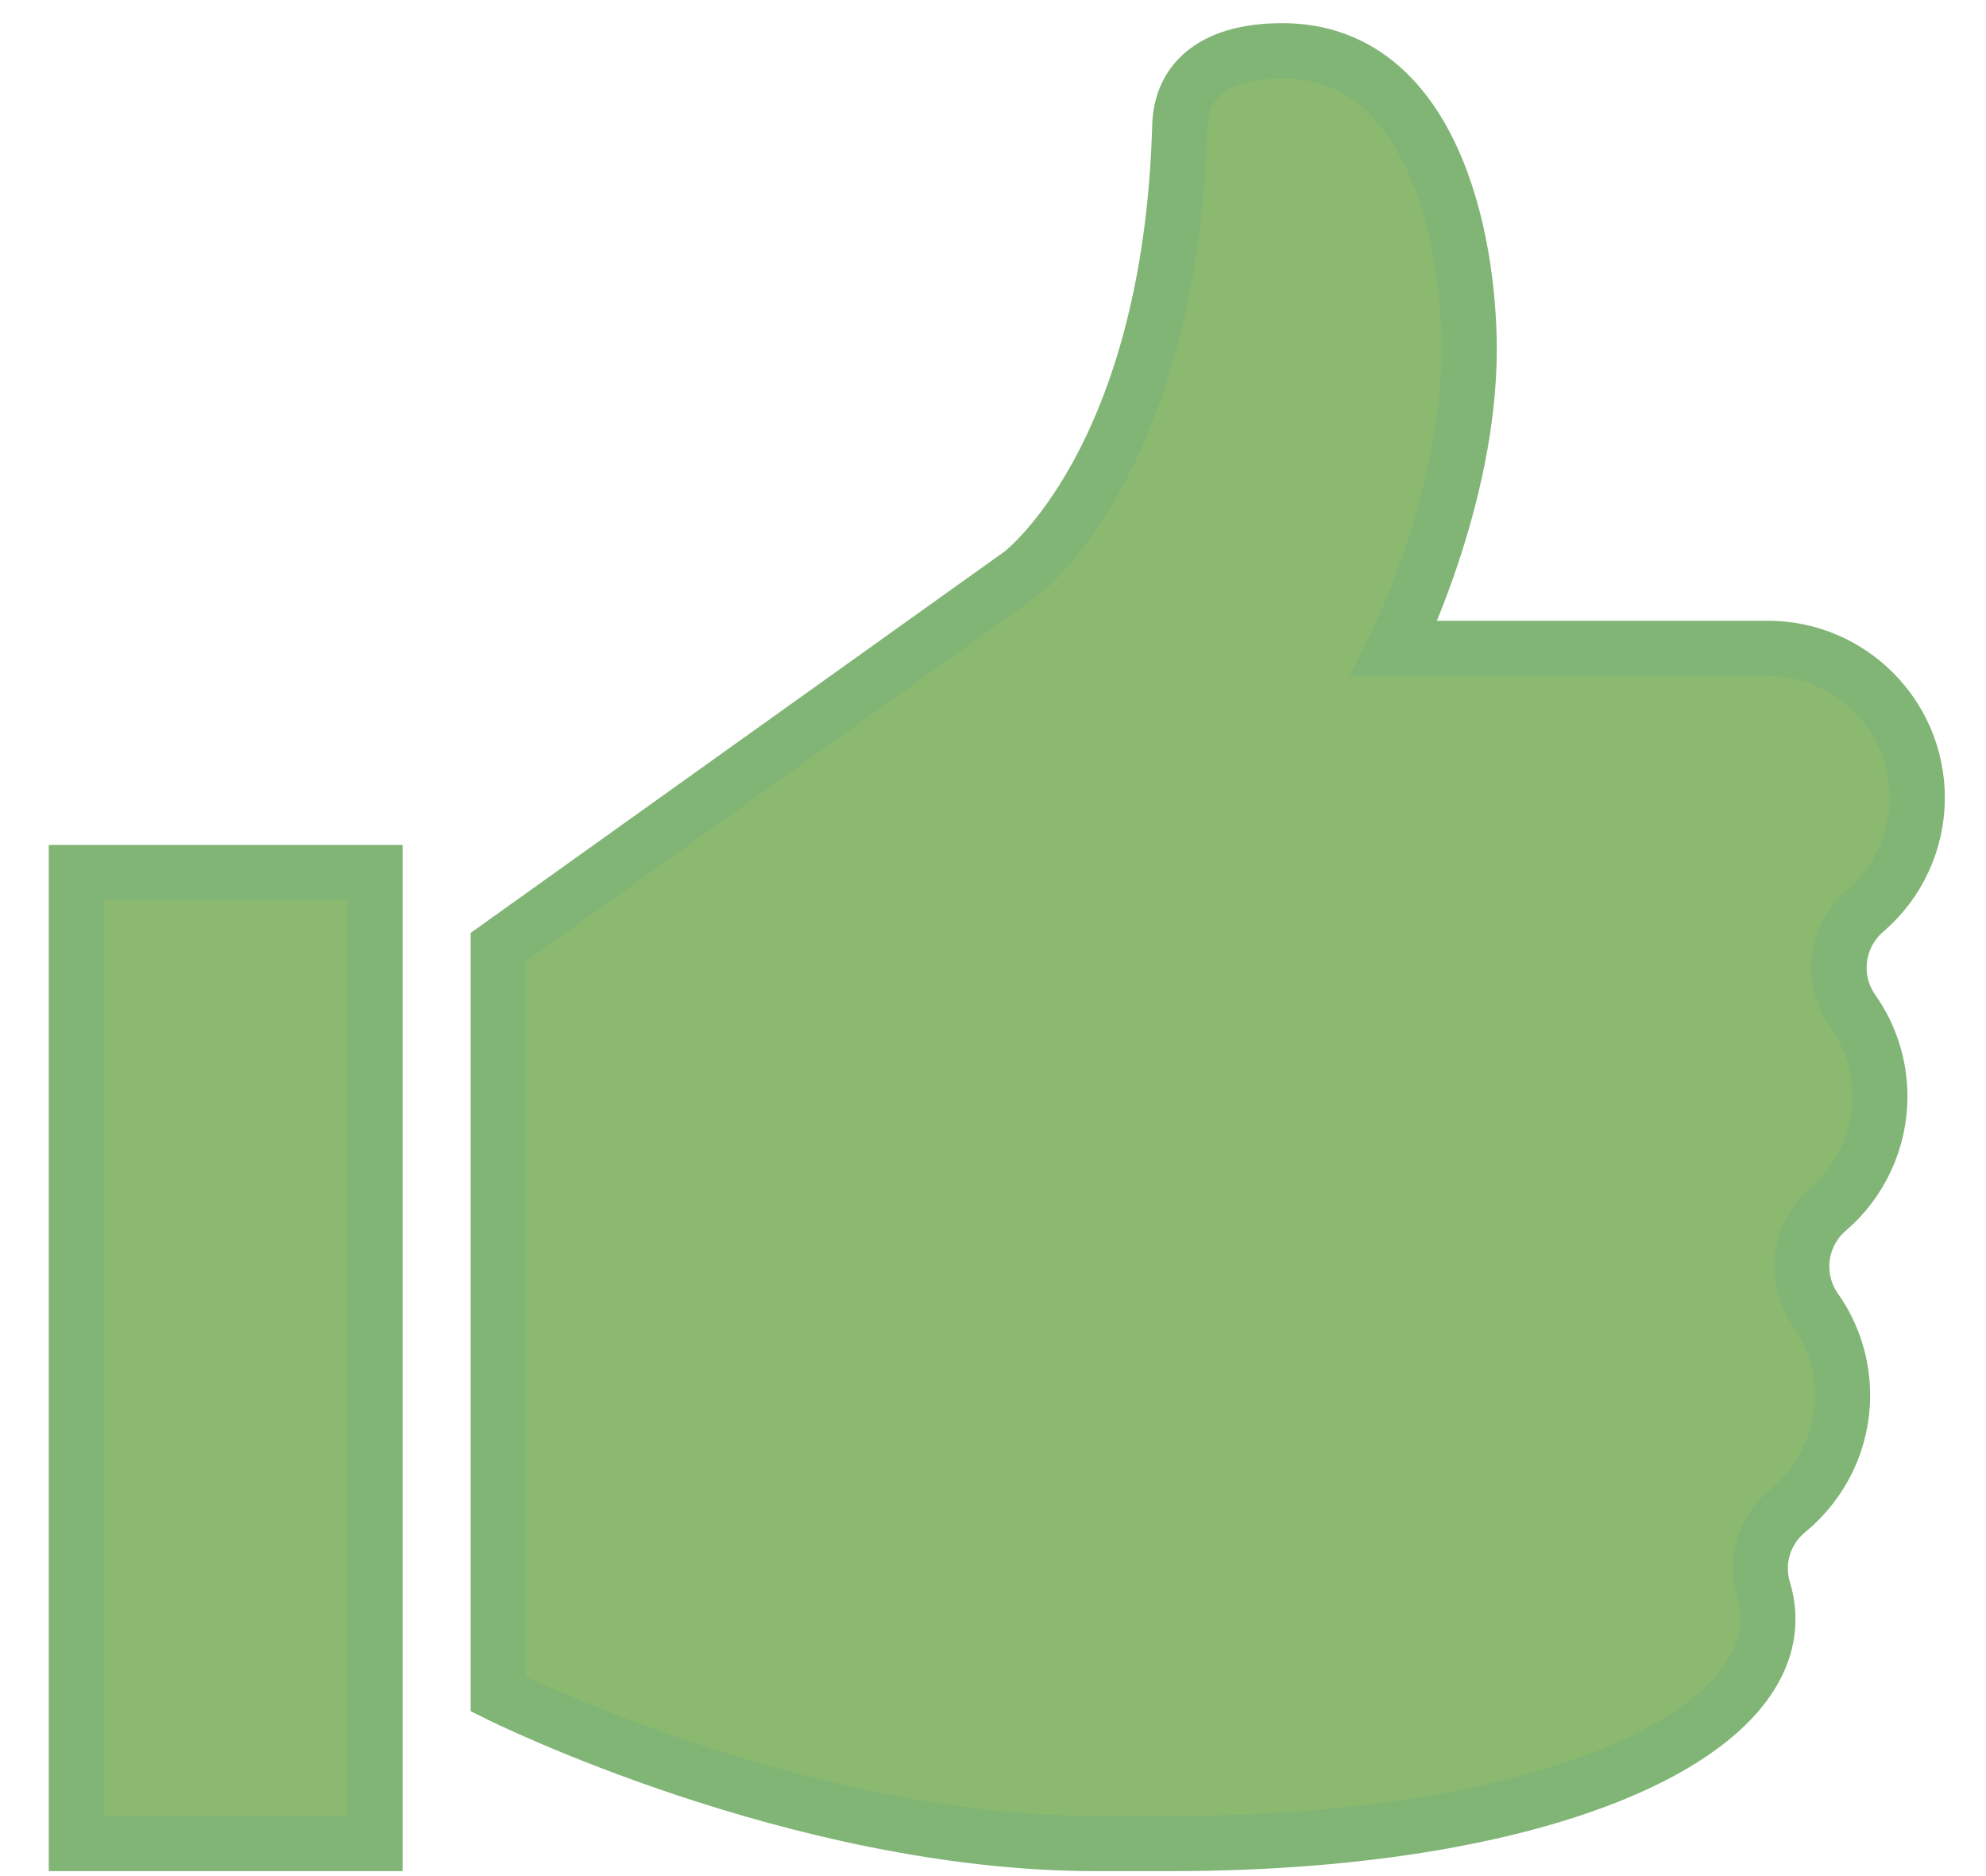 <?xml version="1.0" encoding="UTF-8"?>
<svg width="18px" height="17px" viewBox="0 0 18 17" version="1.1" xmlns="http://www.w3.org/2000/svg" xmlns:xlink="http://www.w3.org/1999/xlink">
    <!-- Generator: Sketch 45.2 (43514) - http://www.bohemiancoding.com/sketch -->
    <title>thumbs up</title>
    <desc>Created with Sketch.</desc>
    <defs></defs>
    <g id="Symbols" stroke="none" stroke-width="1" fill="none" fill-rule="evenodd">
        <g id="linked" transform="translate(-20, -5)">
            <g id="Group-5" transform="translate(20.692, 0.692)">
                <g id="thumbs-up" transform="translate(0, 4.768)">
                    <path d="M16.346,9.476 C16.346,9.196 16.261,8.928 16.1,8.699 C15.899,8.414 15.948,8.023 16.212,7.795 C16.513,7.537 16.685,7.163 16.685,6.769 C16.685,6.022 16.078,5.415 15.331,5.415 L11.947,5.415 C11.947,5.415 12.624,4.061 12.624,2.707 C12.624,1.692 12.285,0 10.931,0 C10.255,0 10.011,0.315 10.001,0.677 C9.916,3.723 8.562,4.738 8.562,4.738 L3.824,8.122 L3.824,14.891 C3.824,14.891 6.532,16.245 9.239,16.245 L9.916,16.245 C13.218,16.245 15.331,15.315 15.331,14.214 C15.331,14.124 15.318,14.038 15.293,13.959 C15.21,13.695 15.295,13.407 15.509,13.232 C15.826,12.971 16.008,12.589 16.008,12.184 C16.008,11.904 15.923,11.635 15.762,11.406 C15.561,11.121 15.609,10.73 15.874,10.503 C16.174,10.245 16.346,9.87 16.346,9.476 L16.346,9.476 Z M-6.76867872e-05,16.245 L2.707,16.245 L2.707,7.446 L-6.76867872e-05,7.446 L-6.76867872e-05,16.245 Z" id="Fill-1" fill="#8AB96F"></path>
                    <path d="M16.346,9.476 C16.346,9.196 16.261,8.928 16.1,8.699 C15.899,8.414 15.948,8.023 16.212,7.795 C16.513,7.537 16.685,7.163 16.685,6.769 C16.685,6.022 16.078,5.415 15.331,5.415 L11.947,5.415 C11.947,5.415 12.624,4.061 12.624,2.707 C12.624,1.692 12.285,0 10.931,0 C10.255,0 10.011,0.315 10.001,0.677 C9.916,3.723 8.562,4.738 8.562,4.738 L3.824,8.122 L3.824,14.891 C3.824,14.891 6.532,16.245 9.239,16.245 L9.916,16.245 C13.218,16.245 15.331,15.315 15.331,14.214 C15.331,14.124 15.318,14.038 15.294,13.959 C15.21,13.695 15.295,13.407 15.509,13.232 C15.826,12.971 16.008,12.589 16.008,12.184 C16.008,11.904 15.923,11.635 15.762,11.406 C15.561,11.121 15.609,10.73 15.874,10.503 C16.174,10.245 16.346,9.87 16.346,9.476 Z M0,16.245 L2.707,16.245 L2.707,7.446 L0,7.446 L0,16.245 Z" id="Stroke-3" stroke="#81B576" stroke-width="0.5"></path>
                </g>
            </g>
        </g>
    </g>
</svg>